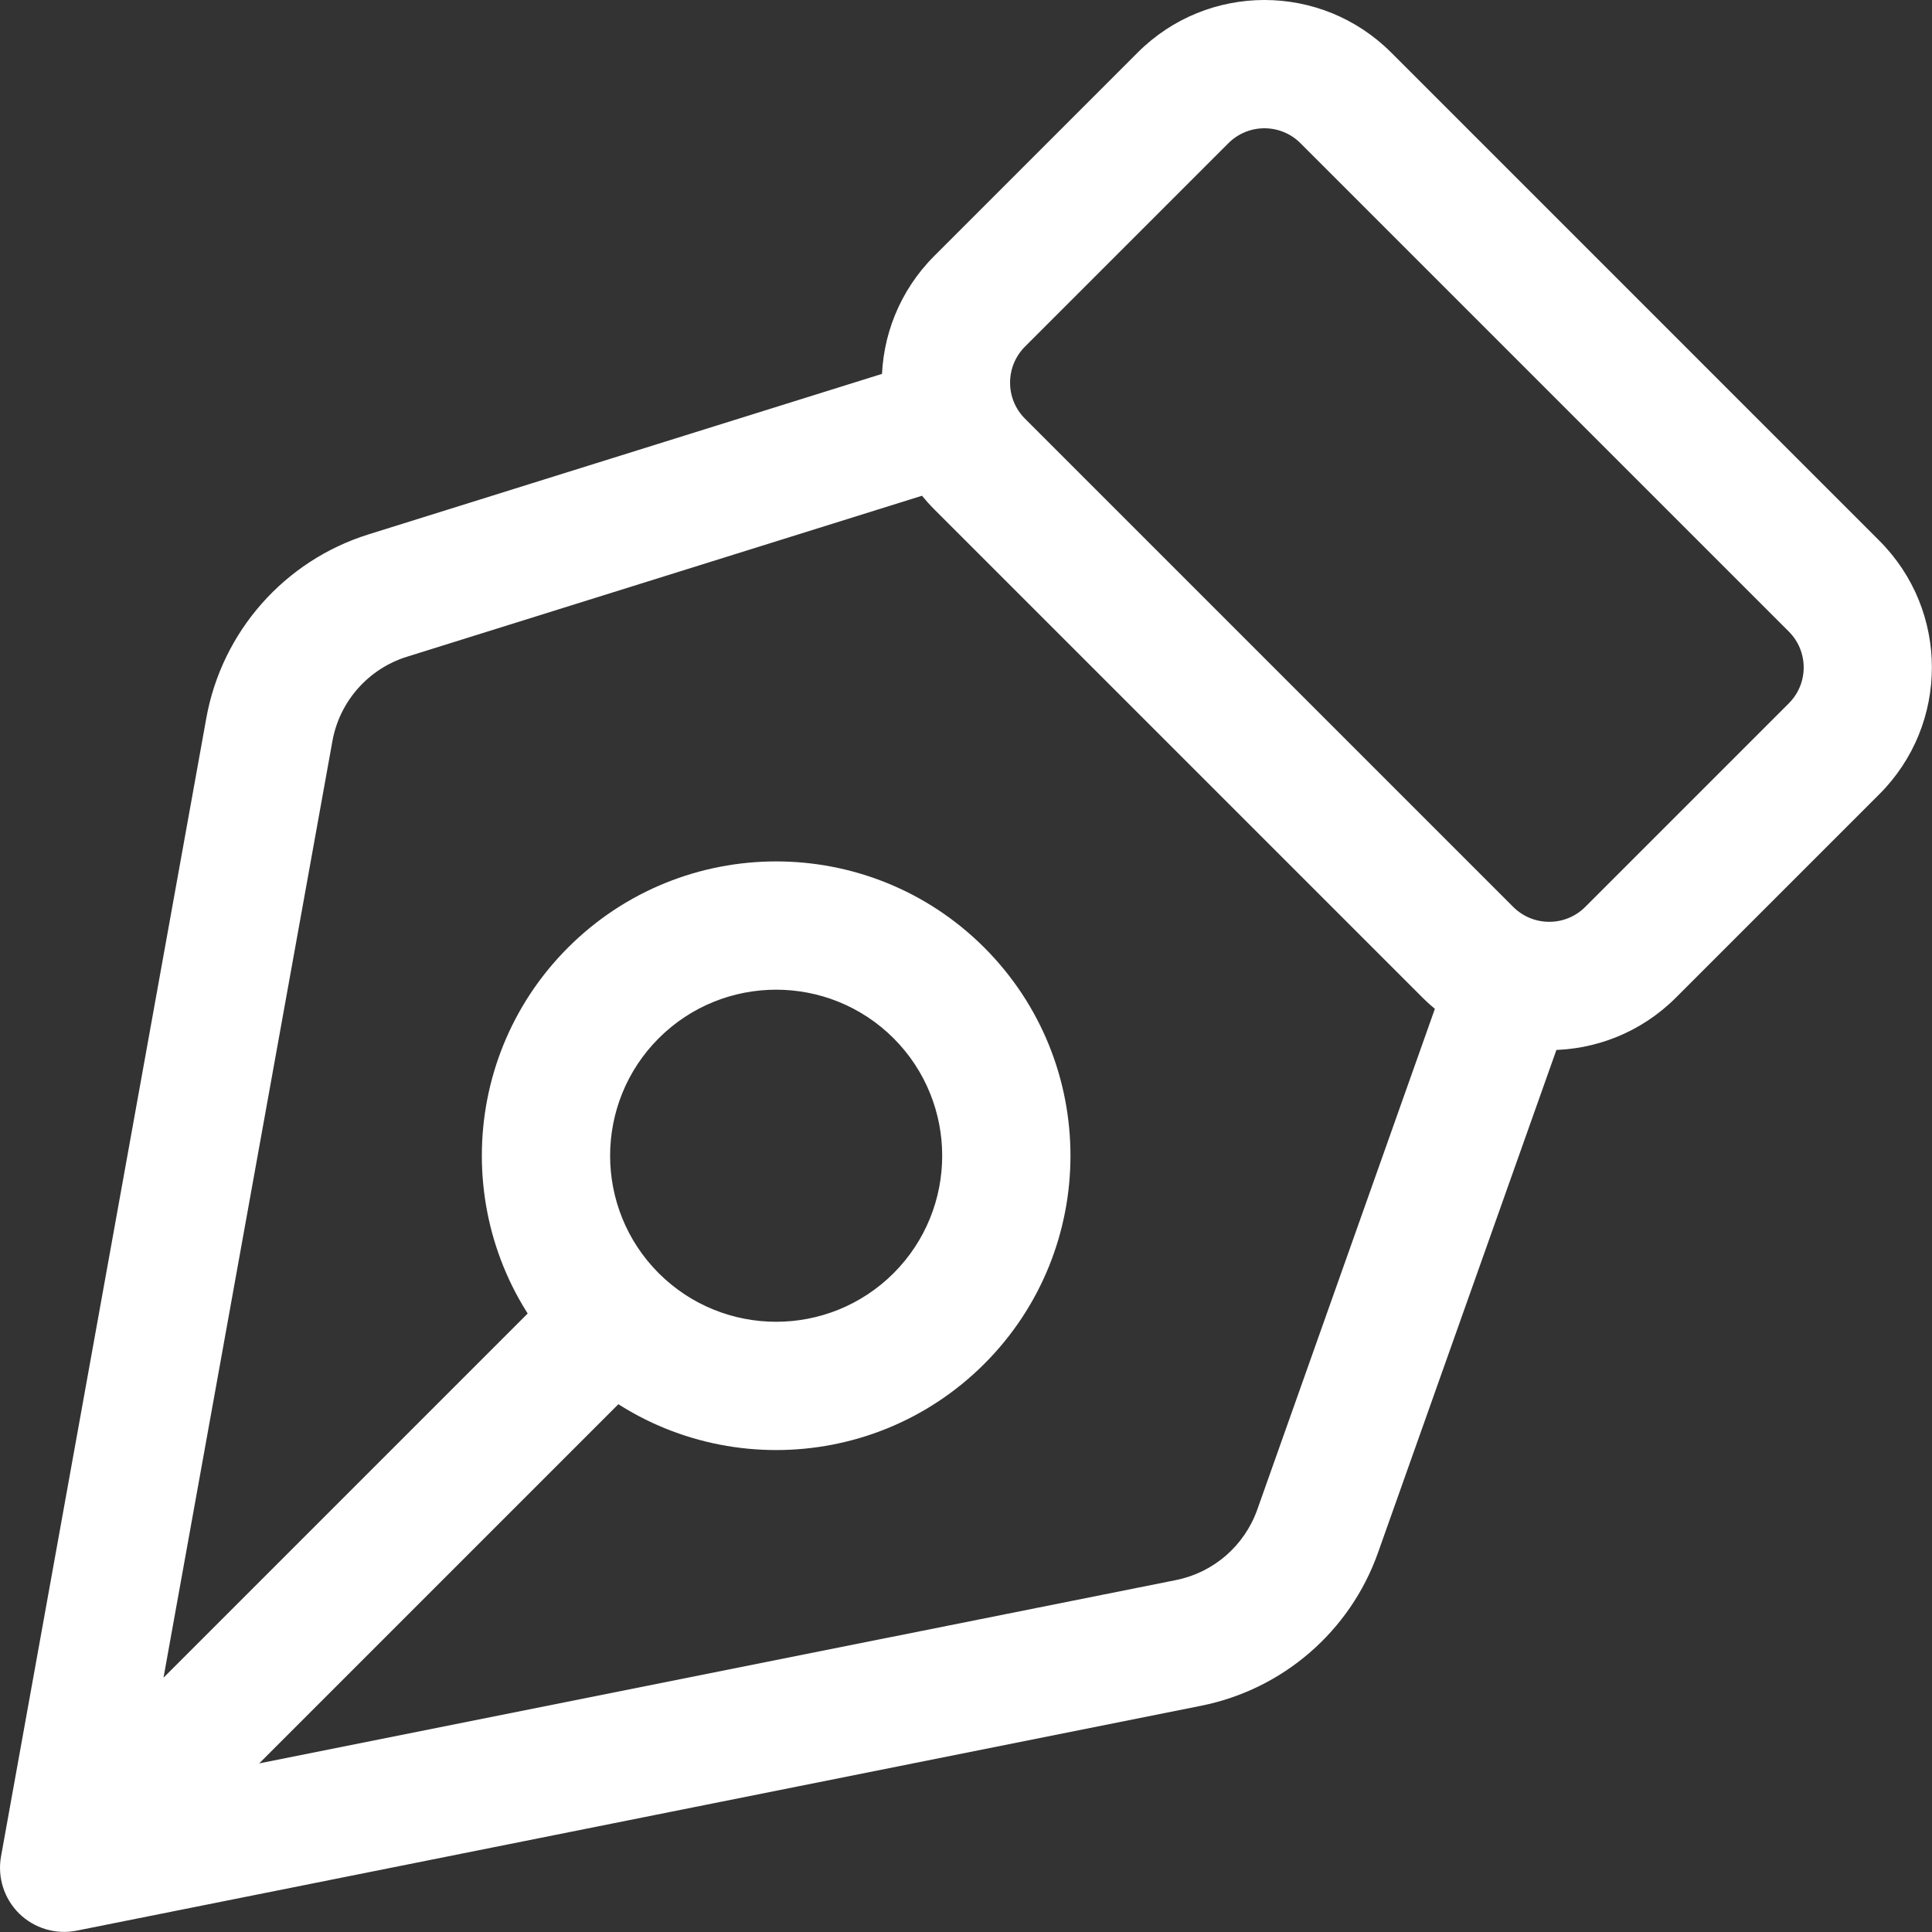 <svg width="17" height="17" viewBox="0 0 17 17" fill="none" xmlns="http://www.w3.org/2000/svg">
<rect x="0" y="0" width="17" height="17" fill="#333333" stroke="none"/>
<path d="M13.806 8.926C13.91 8.632 13.757 8.31 13.463 8.206C13.169 8.101 12.847 8.255 12.742 8.549L13.806 8.926ZM11.593 13.474L12.125 13.663V13.663L11.593 13.474ZM10.46 14.456L10.57 15.009L10.46 14.456ZM0.564 16.435L0.009 16.335C-0.024 16.519 0.036 16.707 0.169 16.838C0.302 16.968 0.492 17.025 0.675 16.988L0.564 16.435ZM2.37 6.421L2.925 6.521L2.37 6.421ZM3.412 5.241L3.58 5.779H3.58L3.412 5.241ZM8.43 4.263C8.727 4.171 8.893 3.854 8.8 3.557C8.707 3.259 8.391 3.093 8.093 3.186L8.43 4.263ZM0.344 15.857C0.124 16.077 0.124 16.434 0.344 16.655C0.564 16.875 0.922 16.875 1.142 16.655L0.344 15.857ZM5.438 12.359C5.659 12.138 5.659 11.781 5.438 11.561C5.218 11.34 4.861 11.34 4.64 11.561L5.438 12.359ZM16.138 5.157L16.537 4.758H16.537L16.138 5.157ZM16.138 6.589L15.739 6.19L16.138 6.589ZM10.41 0.861L10.011 0.462V0.462L10.41 0.861ZM11.842 0.861L11.443 1.26V1.26L11.842 0.861ZM8.62 4.083L9.019 3.684L8.62 4.083ZM8.62 2.651L9.019 3.05L8.62 2.651ZM12.916 8.379L12.517 8.778L12.916 8.379ZM14.348 8.379L14.747 8.778L14.348 8.379ZM13.274 8.737L12.742 8.549L11.062 13.286L11.593 13.474L12.125 13.663L13.806 8.926L13.274 8.737ZM10.46 14.456L10.349 13.903L0.453 15.882L0.564 16.435L0.675 16.988L10.57 15.009L10.46 14.456ZM0.564 16.435L1.119 16.535L2.925 6.521L2.37 6.421L1.815 6.321L0.009 16.335L0.564 16.435ZM3.412 5.241L3.58 5.779L8.43 4.263L8.262 3.725L8.093 3.186L3.243 4.702L3.412 5.241ZM2.37 6.421L2.925 6.521C2.988 6.171 3.241 5.885 3.58 5.779L3.412 5.241L3.243 4.702C2.503 4.933 1.952 5.557 1.815 6.321L2.37 6.421ZM11.593 13.474L11.062 13.286C10.949 13.602 10.678 13.837 10.349 13.903L10.46 14.456L10.57 15.009C11.289 14.865 11.88 14.354 12.125 13.663L11.593 13.474ZM0.743 16.256L1.142 16.655L5.438 12.359L5.039 11.96L4.64 11.561L0.344 15.857L0.743 16.256ZM12.916 8.379L13.315 7.98L9.019 3.684L8.62 4.083L8.221 4.482L12.517 8.778L12.916 8.379ZM8.62 2.651L9.019 3.05L10.809 1.26L10.41 0.861L10.011 0.462L8.221 2.252L8.62 2.651ZM11.842 0.861L11.443 1.26L15.739 5.556L16.138 5.157L16.537 4.758L12.241 0.462L11.842 0.861ZM16.138 6.589L15.739 6.19L13.949 7.98L14.348 8.379L14.747 8.778L16.537 6.988L16.138 6.589ZM16.138 5.157L15.739 5.556C15.915 5.731 15.915 6.015 15.739 6.19L16.138 6.589L16.537 6.988C17.153 6.372 17.153 5.374 16.537 4.758L16.138 5.157ZM10.41 0.861L10.809 1.26C10.984 1.085 11.268 1.085 11.443 1.26L11.842 0.861L12.241 0.462C11.625 -0.154 10.627 -0.154 10.011 0.462L10.41 0.861ZM8.62 4.083L9.019 3.684C8.844 3.509 8.844 3.225 9.019 3.05L8.62 2.651L8.221 2.252C7.605 2.868 7.605 3.866 8.221 4.482L8.62 4.083ZM12.916 8.379L12.517 8.778C13.133 9.394 14.131 9.394 14.747 8.778L14.348 8.379L13.949 7.98C13.774 8.155 13.49 8.155 13.315 7.98L12.916 8.379ZM5.397 8.737L5.796 9.136C6.367 8.566 7.292 8.566 7.863 9.136L8.262 8.737L8.661 8.338C7.649 7.327 6.01 7.327 4.998 8.338L5.397 8.737ZM8.262 8.737L7.863 9.136C8.433 9.707 8.433 10.632 7.863 11.203L8.262 11.601L8.661 12.001C9.672 10.989 9.672 9.35 8.661 8.338L8.262 8.737ZM8.262 11.601L7.863 11.203C7.292 11.773 6.367 11.773 5.796 11.203L5.397 11.601L4.999 12.001C6.01 13.012 7.649 13.012 8.661 12.001L8.262 11.601ZM5.397 11.601L5.796 11.203C5.226 10.632 5.226 9.707 5.796 9.136L5.397 8.737L4.998 8.338C3.987 9.35 3.987 10.989 4.999 12.001L5.397 11.601Z" fill="white"/>
</svg>
